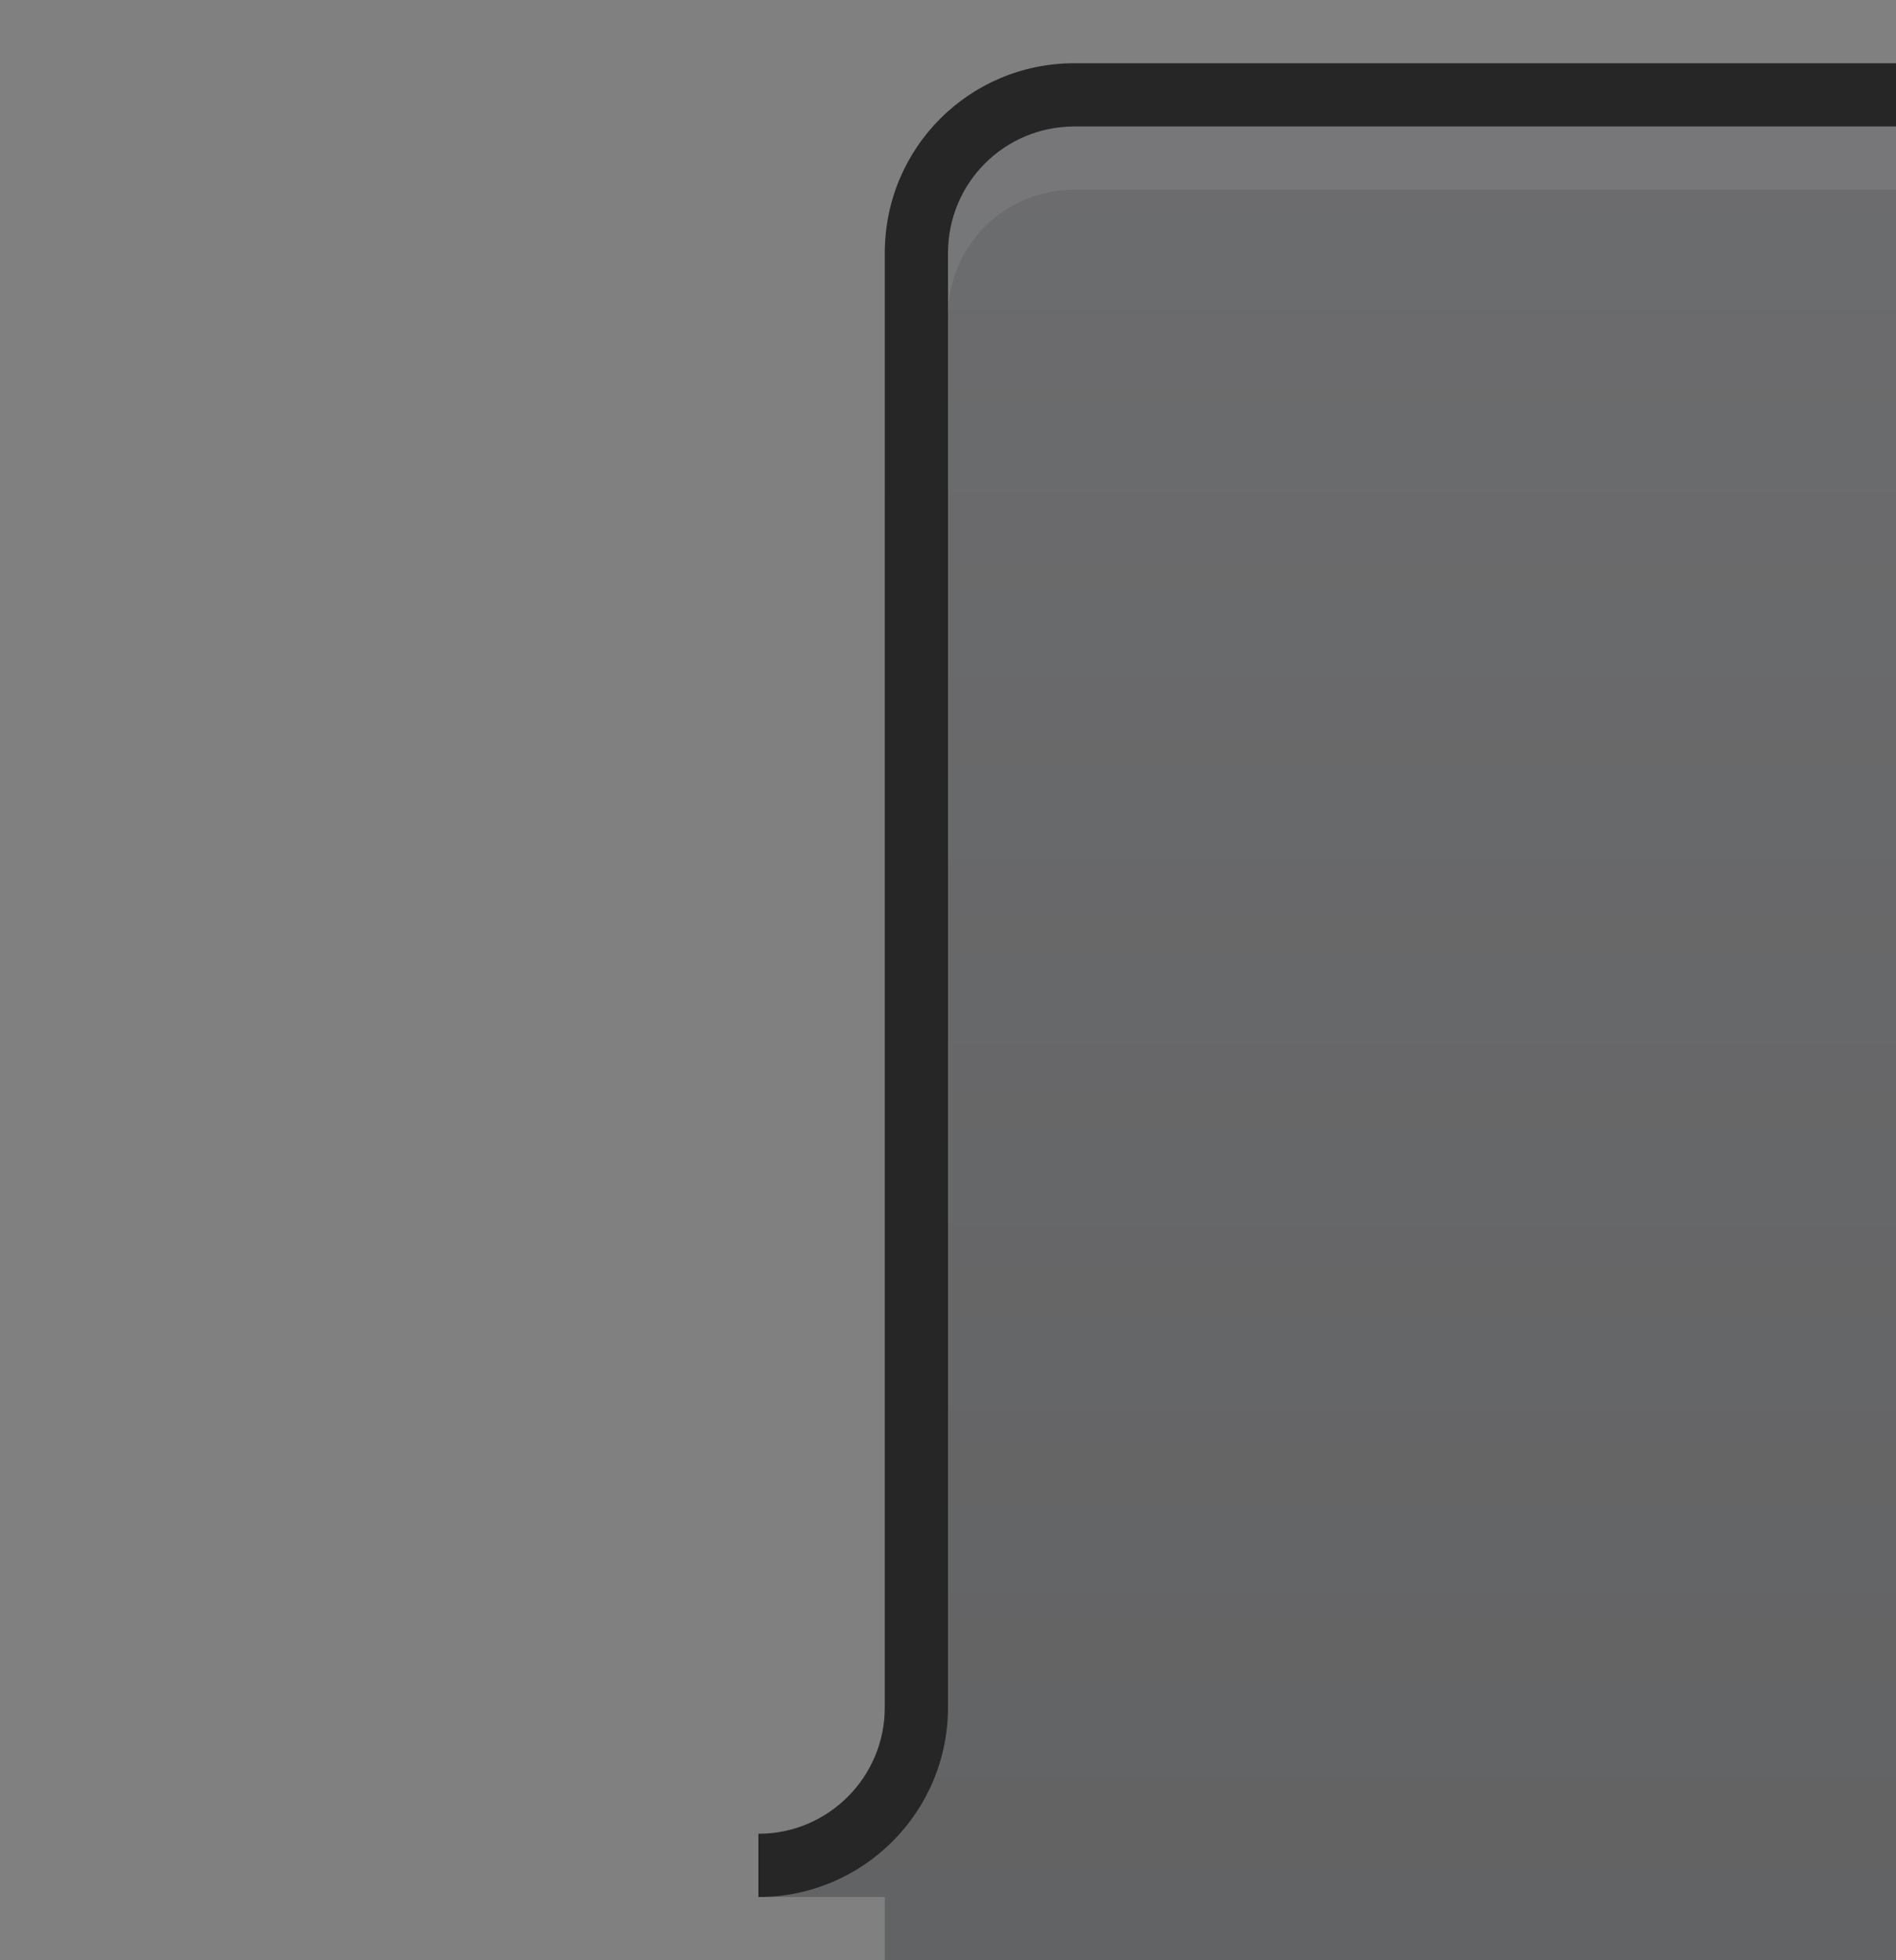 <svg xmlns="http://www.w3.org/2000/svg" xmlns:svg="http://www.w3.org/2000/svg" xmlns:xlink="http://www.w3.org/1999/xlink" id="svg2" width="30" height="31" version="1.1"><rect width="100%" height="100%" fill="#808080" stroke="none"/><defs id="defs4"><linearGradient id="linearGradient3839-64"><stop id="stop3842-0" offset="0" stop-color="#444547" stop-opacity="1"/><stop id="stop3844-1" offset="1" stop-color="#58595c" stop-opacity="1"/></linearGradient><linearGradient id="linearGradient3769" x1="0" x2="0" y1="31" y2="2" gradientTransform="matrix(1.048,0,0,1,12.952,0)" gradientUnits="userSpaceOnUse" xlink:href="#linearGradient3839-64"/></defs><g id="g3863" transform="translate(3,1)"><path id="rect3837" fill="url(#linearGradient3769)" fill-opacity="1" stroke="#4080fb" stroke-dasharray="none" stroke-dashoffset="0" stroke-linecap="butt" stroke-linejoin="miter" stroke-miterlimit="4" stroke-opacity=".846" stroke-width="0" d="m -6,2 c -1.108,0 -2,0.892 -2,2 l 0,25 -2,0 0,1 2,0 0,4 c 0,1.108 0.892,2 2,2 l 40,0 c 1.108,0 2,-0.892 2,-2 l 0,-4 2,0 0,-1 -2,0 0,-25 C 36,2.892 35.108,2 34,2 L -6,2 z" opacity=".5" transform="translate(19,-1)"/><path id="rect3837-6" fill="#fff" fill-opacity="1" stroke="#4080fb" stroke-dasharray="none" stroke-dashoffset="0" stroke-linecap="butt" stroke-linejoin="miter" stroke-miterlimit="4" stroke-opacity=".846" stroke-width="0" d="m 14,1 c -1.108,0 -2,0.892 -2,2 l 0,1 c 0,-1.108 0.892,-2 2,-2 l 38,0 c 1.108,0 2,0.892 2,2 L 54,3 C 54,1.892 53.108,1 52,1 L 14,1 z" opacity=".075"/><g id="g3809"><path id="rect3978" fill="#262627" fill-opacity="1" stroke="#4080fb" stroke-dasharray="none" stroke-dashoffset="0" stroke-linecap="butt" stroke-linejoin="miter" stroke-miterlimit="4" stroke-opacity=".846" stroke-width="0" d="M 14,0 C 12.338,0 11,1.338 11,3 L 11,26 55,26 55,3 C 55,1.338 53.662,0 52,0 z m 0,1 38,0 c 1.108,0 2,0.892 2,2 l 10e-7,23 -42,0 L 12,3 c 0,-1.108 0.892,-2 2,-2 z"/><path id="path3884-95" fill="#262627" fill-opacity="1" stroke="#fff" stroke-dasharray="none" stroke-dashoffset="0" stroke-linejoin="round" stroke-miterlimit="4" stroke-opacity="1" stroke-width="0" d="m 9,29 0,-1 c 1.105,0 2,-0.895 2,-2 l 1,0 c 0,1.657 -1.343,3 -3,3 z" display="inline"/><path id="path3884-95-0" fill="#262627" fill-opacity="1" stroke="#fff" stroke-dasharray="none" stroke-dashoffset="0" stroke-linejoin="round" stroke-miterlimit="4" stroke-opacity="1" stroke-width="0" d="m 57,29 0,-1 c -1.105,0 -2,-0.895 -2,-2 l -1,0 c 0,1.657 1.343,3 3,3 z" display="inline"/></g></g></svg>